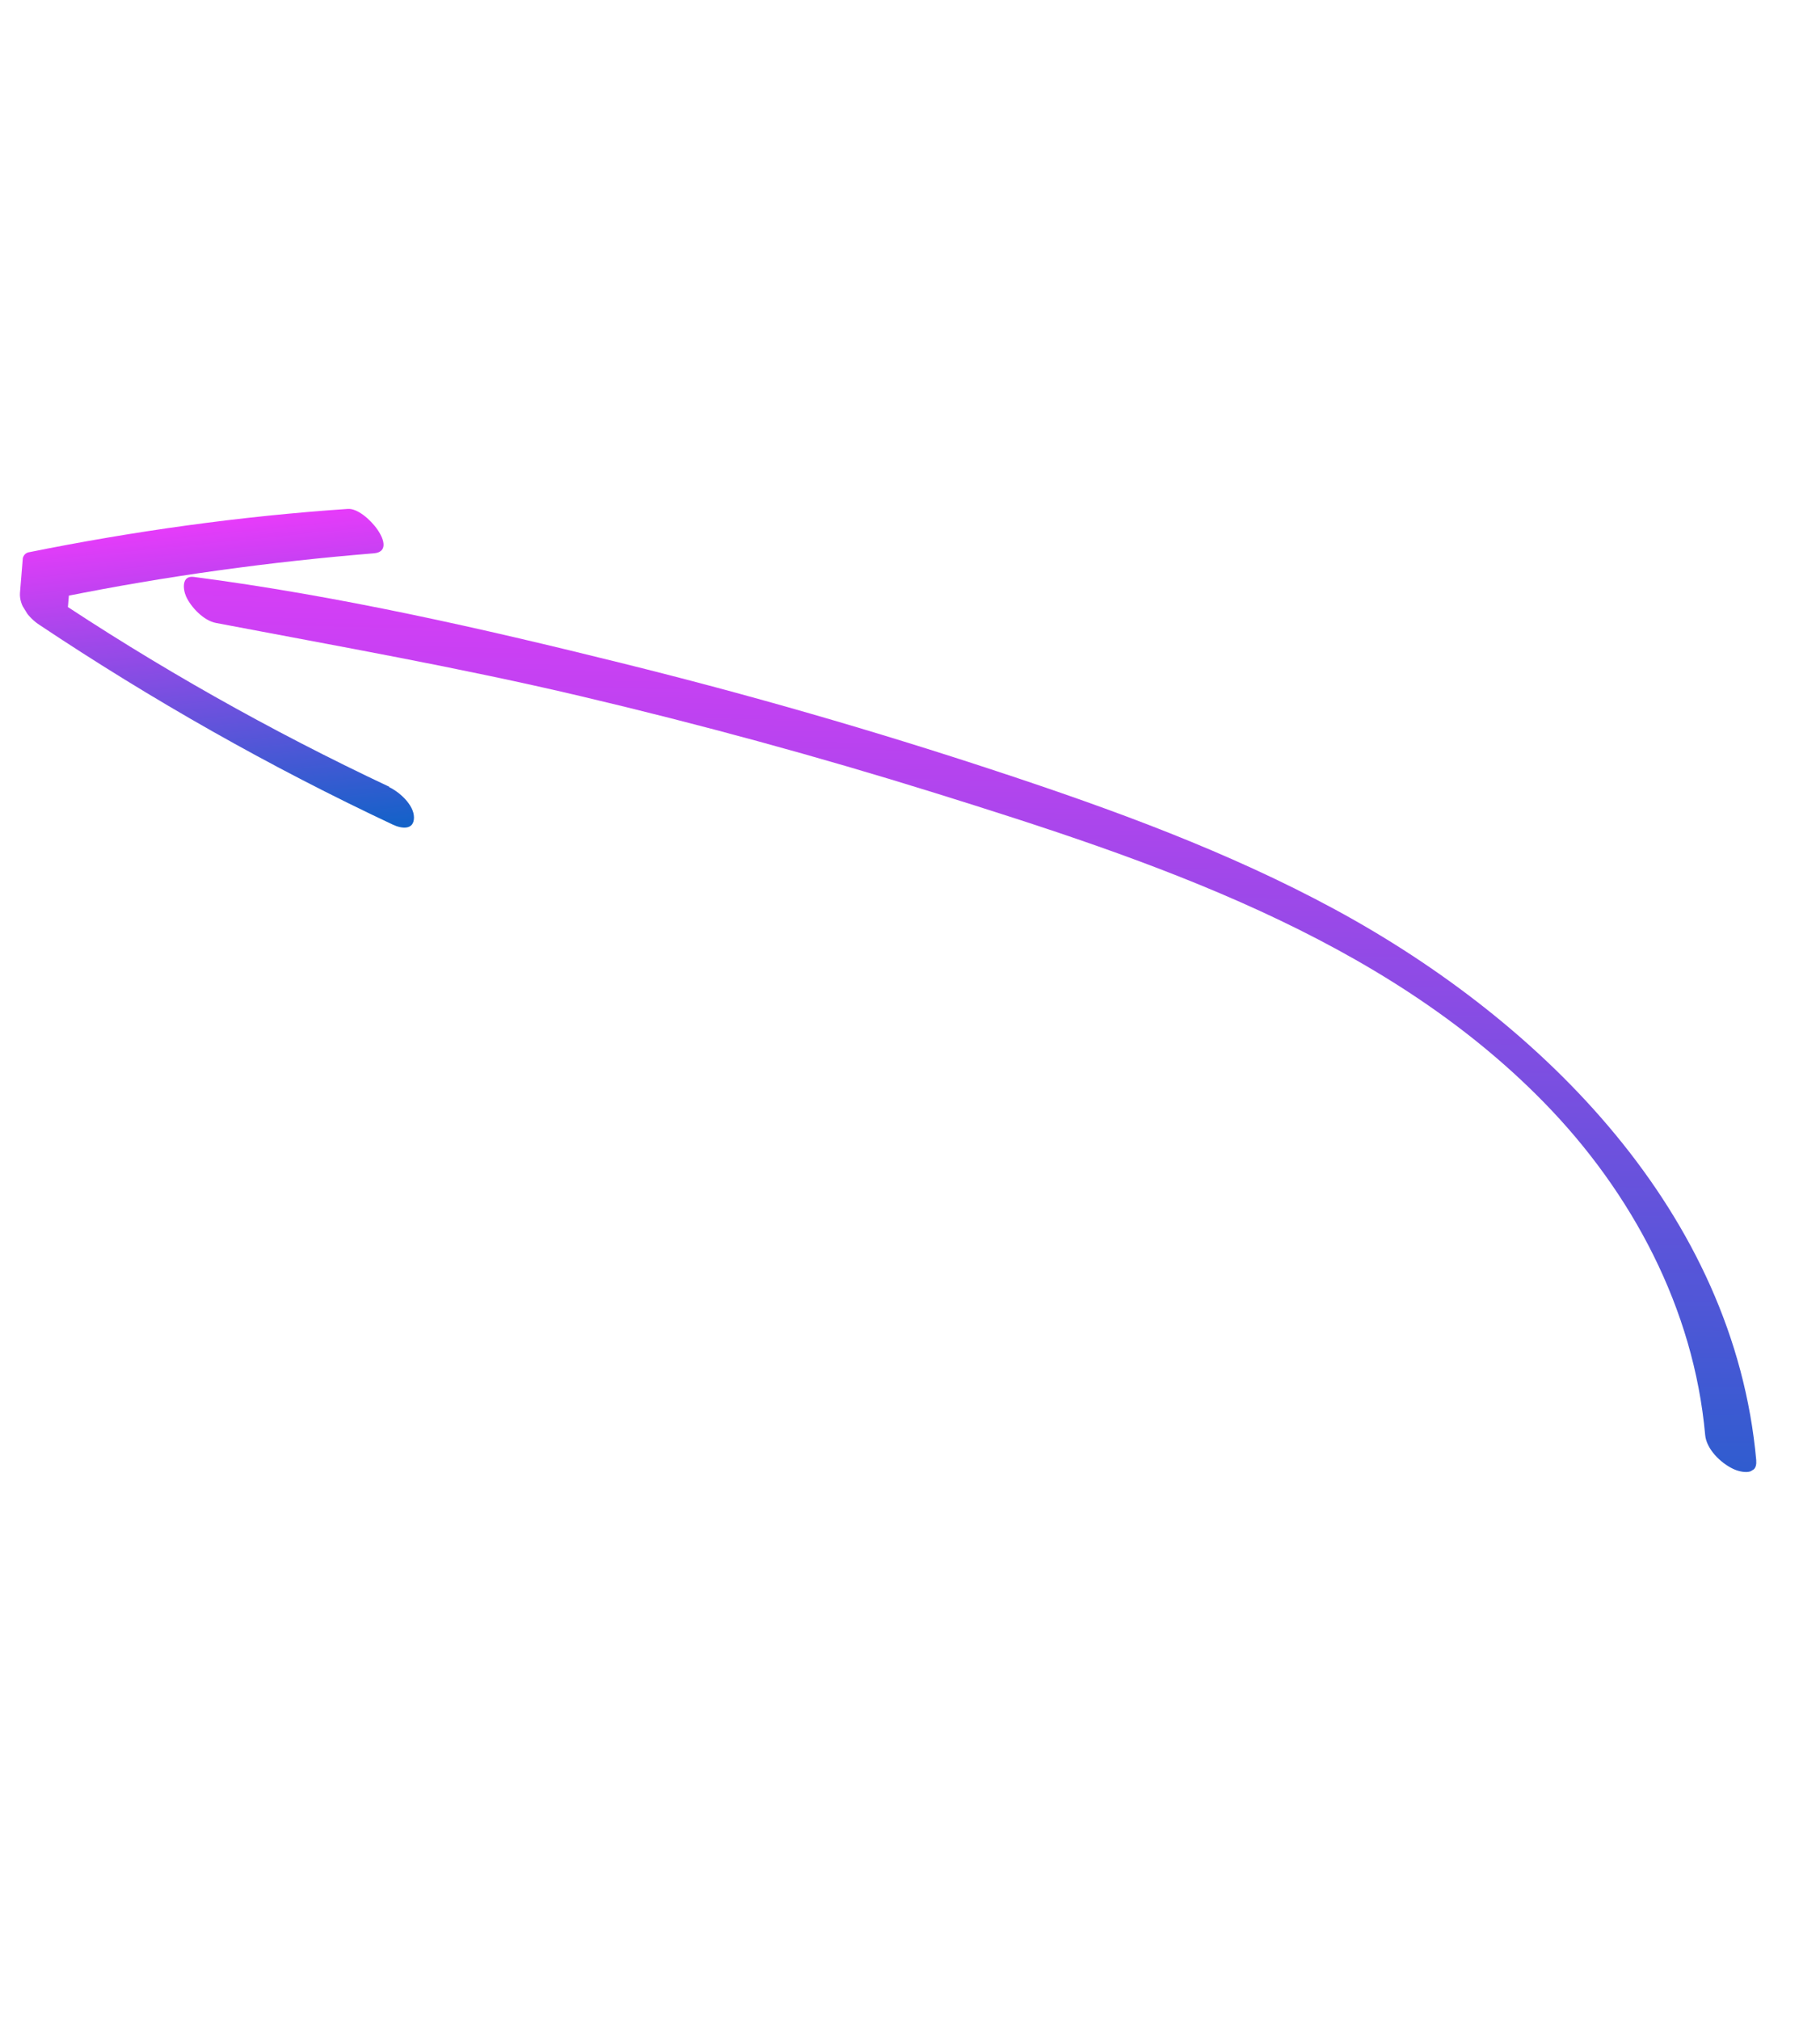 <svg width="109" height="121" viewBox="0 0 109 121" fill="none" xmlns="http://www.w3.org/2000/svg">
<g clip-path="url(#clip0_51_1083)">
<path d="M105.183 87.479C103.856 72.677 92.436 61.24 79.955 54.474C73.547 51.002 66.654 48.49 59.738 46.207C52.33 43.759 44.821 41.596 37.243 39.721C28.812 37.627 20.238 35.684 11.613 34.556C10.864 34.457 10.953 35.299 11.147 35.73C11.441 36.375 12.199 37.172 12.932 37.312C20.221 38.702 27.517 39.986 34.743 41.69C41.886 43.375 48.963 45.304 55.961 47.485C68.93 51.533 82.791 56.112 92.488 66.051C97.746 71.436 101.44 78.377 102.122 85.941C102.195 86.793 103.042 87.617 103.785 87.974C104.313 88.23 105.26 88.37 105.18 87.491L105.176 87.484L105.183 87.479Z" fill="url(#paint0_linear_51_1083)"/>
<path d="M23.323 47.129C16.213 43.783 9.36 39.921 2.834 35.542L3.97 37.452C4.028 36.764 4.098 36.078 4.148 35.395L3.825 35.736C9.967 34.499 16.155 33.653 22.394 33.141C23.977 33.011 21.919 30.405 20.837 30.481C14.406 30.917 8.012 31.81 1.689 33.086C1.518 33.141 1.414 33.256 1.367 33.428C1.309 34.116 1.255 34.812 1.197 35.5C1.139 36.271 1.723 37.002 2.334 37.41C9.094 41.92 16.176 45.937 23.543 49.4C24.061 49.641 24.793 49.73 24.793 48.965C24.794 48.2 23.904 47.423 23.3 47.143L23.323 47.129Z" fill="url(#paint1_linear_51_1083)"/>
</g>
<defs>
<linearGradient id="paint0_linear_51_1083" x1="55.276" y1="101.522" x2="56.787" y2="25.596" gradientUnits="userSpaceOnUse">
<stop stop-color="#0165C4"/>
<stop offset="1" stop-color="#F738FE"/>
</linearGradient>
<linearGradient id="paint1_linear_51_1083" x1="12.463" y1="52.232" x2="10.233" y2="30.05" gradientUnits="userSpaceOnUse">
<stop stop-color="#0165C4"/>
<stop offset="1" stop-color="#F738FE"/>
</linearGradient>
<clipPath id="clip0_51_1083">
<rect width="101" height="65" fill="white" transform="translate(52.998 120.085) rotate(-121.65)"/>
</clipPath>
</defs>
</svg>
